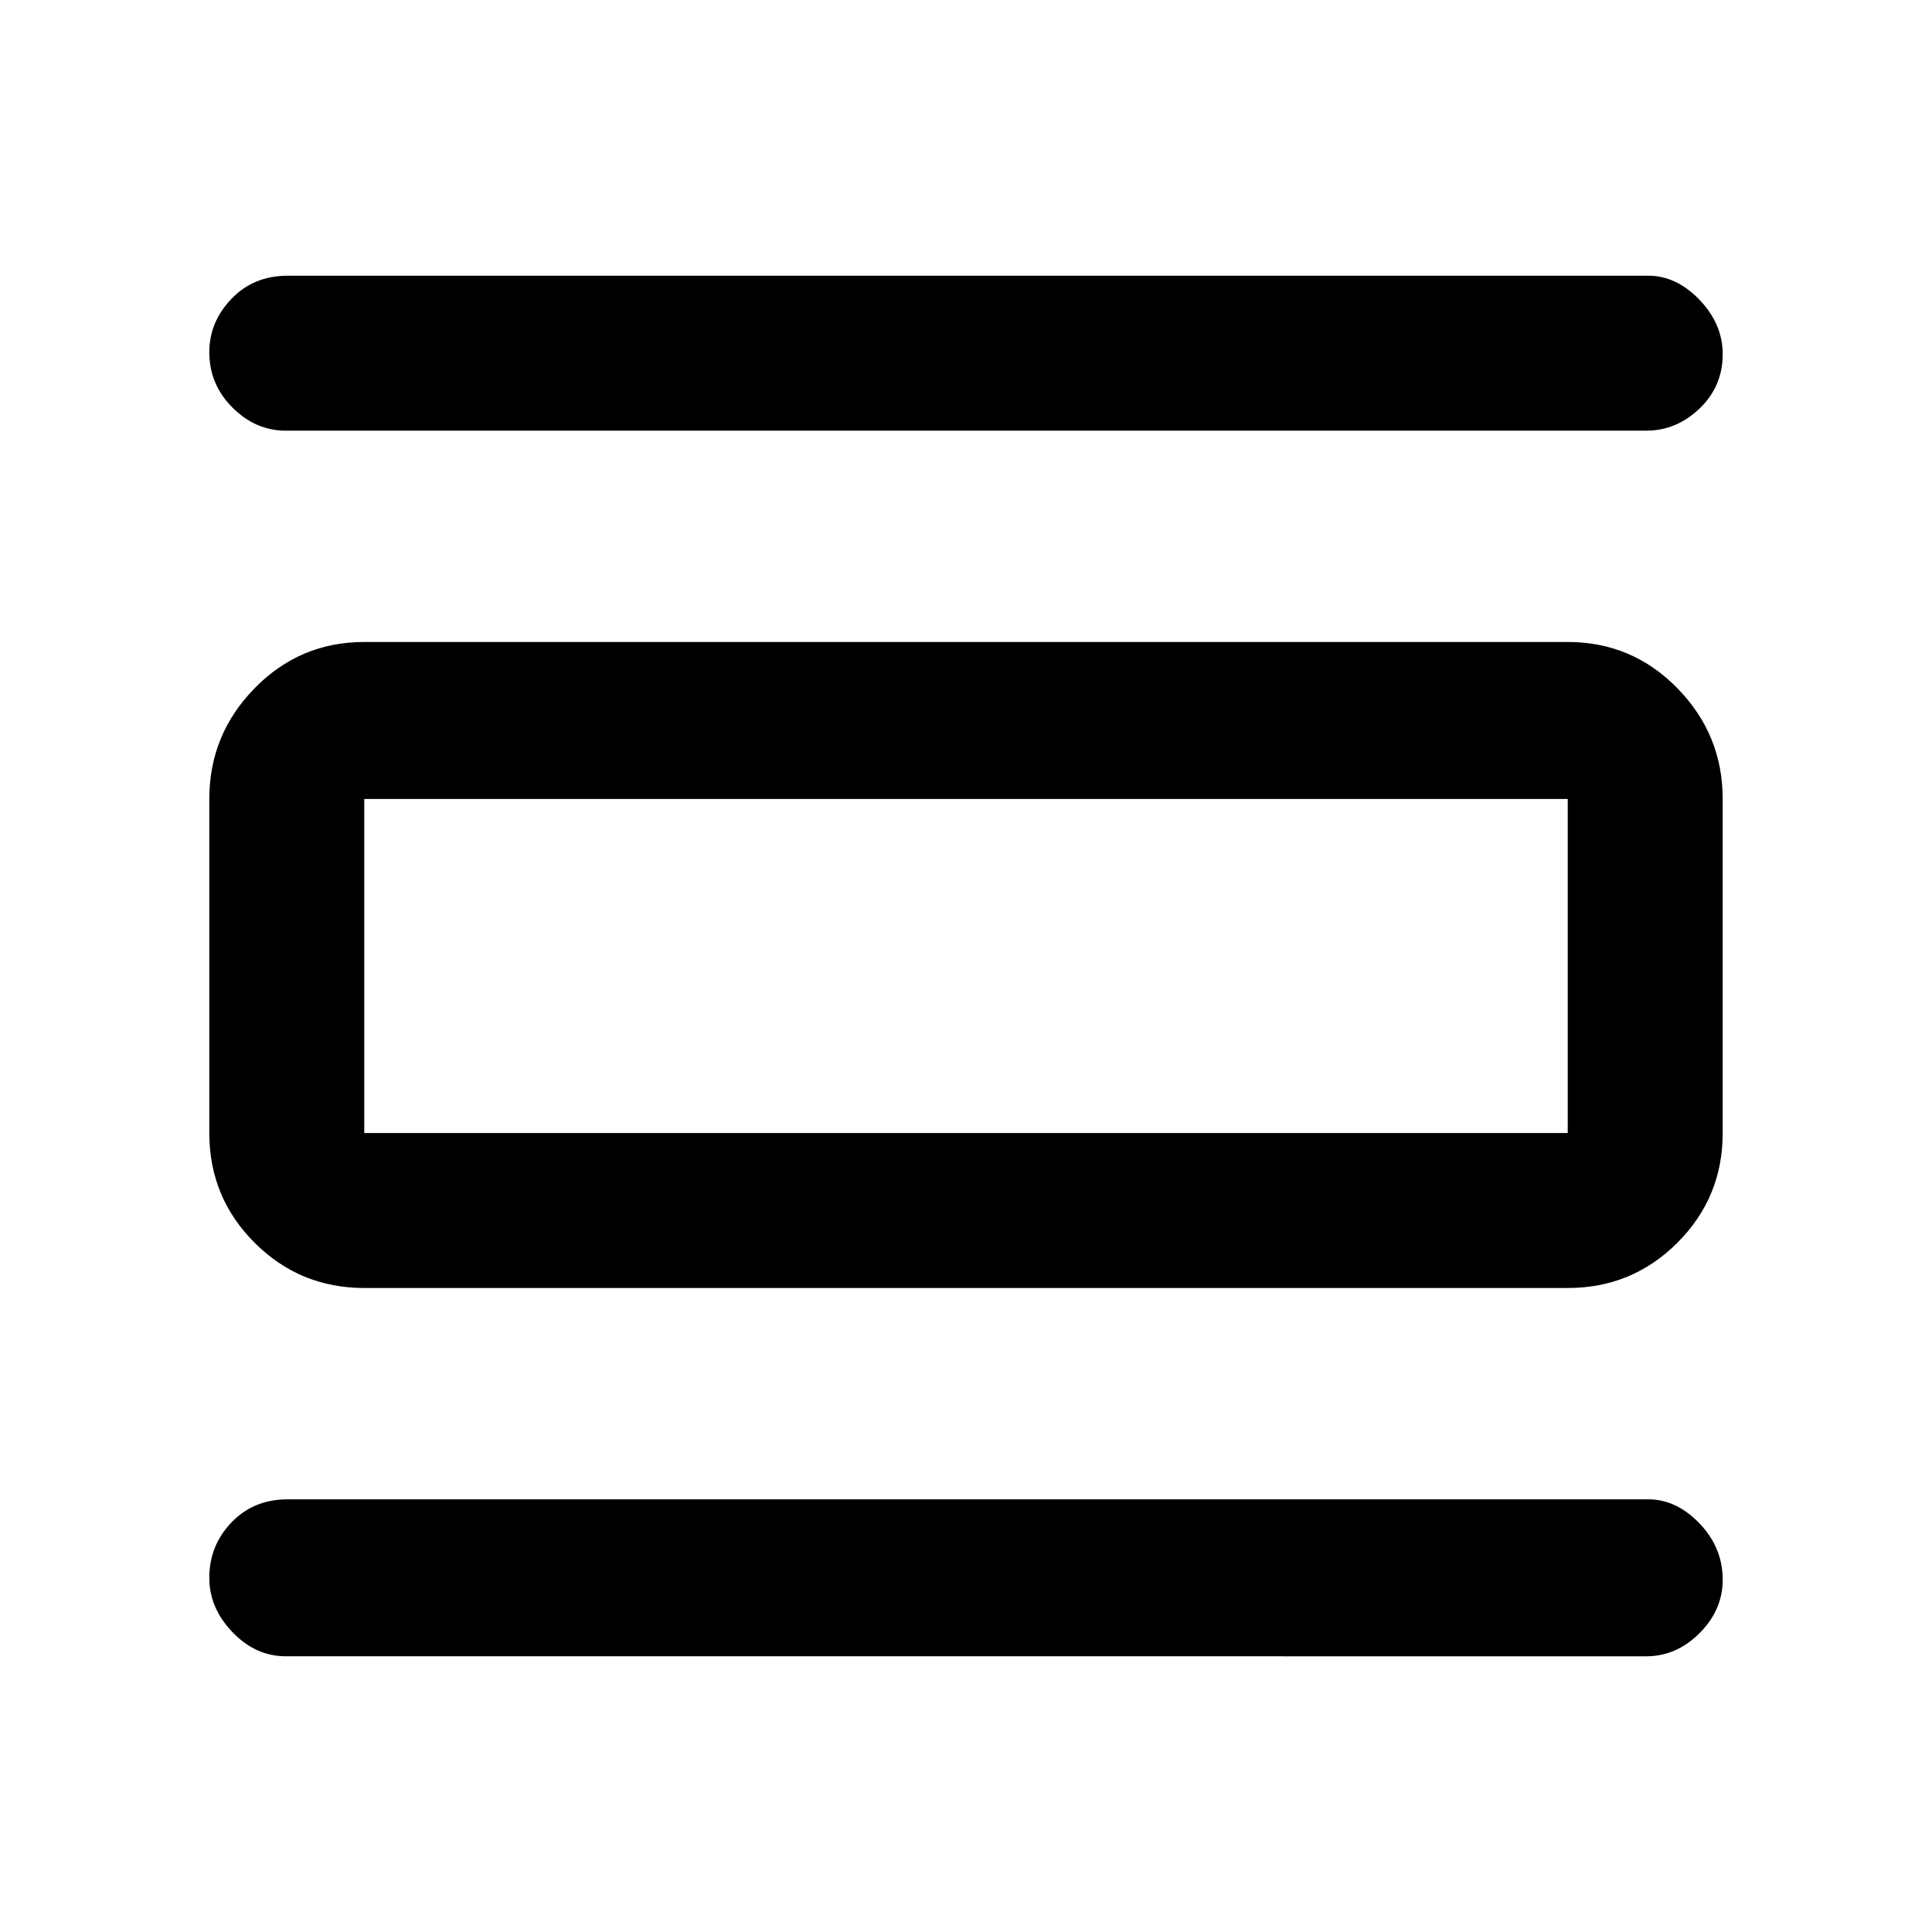 <svg xmlns="http://www.w3.org/2000/svg" height="48" width="48"><path d="M7.1 41.15q-.75 0-1.325-.6T5.2 39.2q0-.8.55-1.375t1.4-.575h33.8q.7 0 1.275.6t.575 1.4q0 .75-.575 1.325t-1.325.575Zm0-30.45q-.75 0-1.325-.575T5.2 8.75q0-.75.55-1.325t1.4-.575h33.8q.7 0 1.275.6T42.8 8.8q0 .8-.575 1.35t-1.325.55ZM9.05 32q-1.6 0-2.725-1.125T5.2 28.15v-8.3q0-1.6 1.125-2.75t2.725-1.15h29.9q1.6 0 2.725 1.15t1.125 2.75v8.3q0 1.6-1.125 2.725T38.95 32Zm0-3.85h29.9v-8.3H9.05v8.3Zm0-8.3v8.3-8.3Z"/></svg>